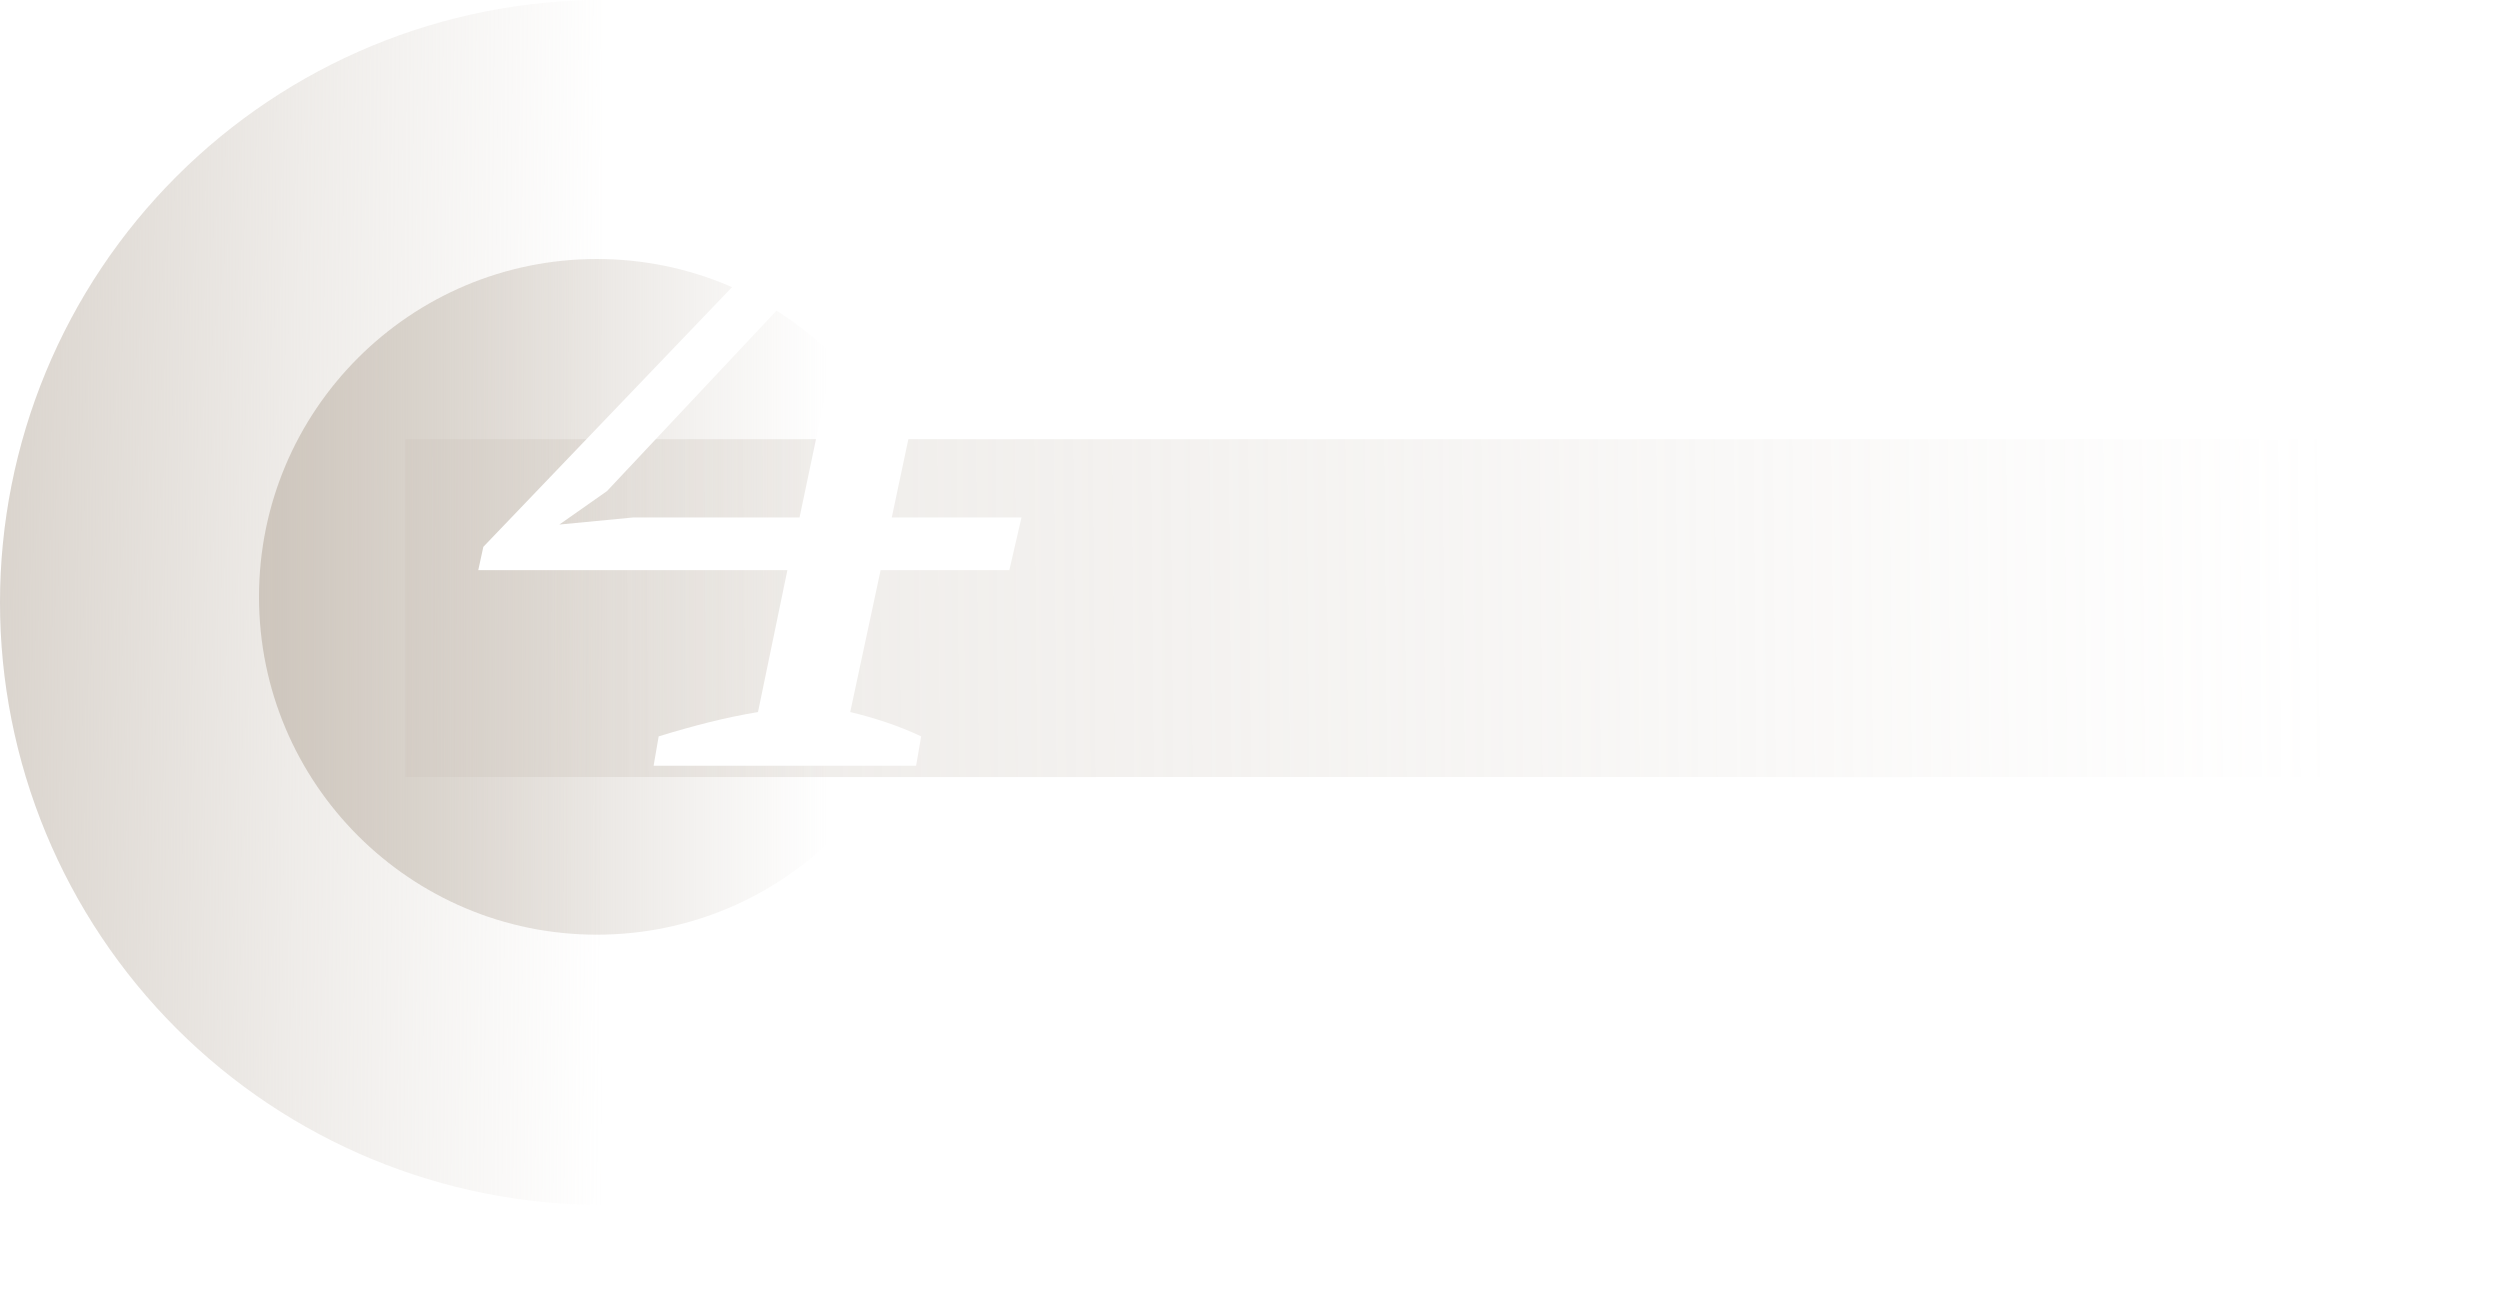 <svg width="222" height="116" viewBox="0 0 222 116" fill="none" xmlns="http://www.w3.org/2000/svg">
<g clip-path="url(#clip0_111_12869)">
<g filter="url(#filter0_f_111_12869)">
<rect x="36" y="39" width="182" height="30" fill="url(#paint0_linear_111_12869)"/>
</g>
<path d="M53.5 5.29084e-06C46.474 5.59794e-06 39.517 1.384 33.026 4.072C26.535 6.761 20.638 10.702 15.67 15.67C10.702 20.638 6.761 26.535 4.072 33.026C1.384 39.517 -2.95277e-06 46.474 -2.33856e-06 53.5C-1.72435e-06 60.526 1.384 67.483 4.072 73.974C6.761 80.465 10.702 86.362 15.67 91.33C20.638 96.298 26.535 100.239 33.026 102.928C39.517 105.616 46.474 107 53.5 107L53.5 53.5L53.5 5.29084e-06Z" fill="url(#paint1_linear_111_12869)"/>
<ellipse cx="53" cy="53" rx="30" ry="30" transform="rotate(-90 53 53)" fill="url(#paint2_linear_111_12869)"/>
<path d="M81.35 68H58.04L58.49 65.39C60.05 64.91 61.55 64.49 62.99 64.13C64.43 63.77 65.87 63.47 67.31 63.23L69.92 50.63H42.47L42.92 48.56L85.67 3.92H88.1L79.19 45.95H90.71L89.63 50.63H78.2L75.5 63.23C76.52 63.47 77.57 63.77 78.65 64.13C79.73 64.49 80.78 64.91 81.8 65.39L81.35 68ZM75.86 22.82L78.47 16.34H78.2L73.43 22.82L53.9 43.61L49.67 46.58L56.24 45.95H71L75.86 22.82Z" fill="white"/>
</g>
<defs>
<filter id="filter0_f_111_12869" x="6" y="9" width="242" height="90" filterUnits="userSpaceOnUse" color-interpolation-filters="sRGB">
<feFlood flood-opacity="0" result="BackgroundImageFix"/>
<feBlend mode="normal" in="SourceGraphic" in2="BackgroundImageFix" result="shape"/>
<feGaussianBlur stdDeviation="15" result="effect1_foregroundBlur_111_12869"/>
</filter>
<linearGradient id="paint0_linear_111_12869" x1="48.312" y1="54" x2="206.748" y2="52.674" gradientUnits="userSpaceOnUse">
<stop stop-color="#CEC6BD" stop-opacity="0.36"/>
<stop offset="1" stop-color="#CEC6BD" stop-opacity="0"/>
</linearGradient>
<linearGradient id="paint1_linear_111_12869" x1="-2.36836e-06" y1="53.5" x2="54" y2="54" gradientUnits="userSpaceOnUse">
<stop stop-color="#CEC6BD" stop-opacity="0.75"/>
<stop offset="0.495" stop-color="#CEC6BD" stop-opacity="0.33"/>
<stop offset="1" stop-color="#CEC6BD" stop-opacity="0"/>
</linearGradient>
<linearGradient id="paint2_linear_111_12869" x1="53" y1="23" x2="53" y2="83" gradientUnits="userSpaceOnUse">
<stop stop-color="#CEC6BD"/>
<stop offset="0.844" stop-color="#CEC6BD" stop-opacity="0"/>
</linearGradient>
<clipPath id="clip0_111_12869">
<rect width="222" height="116" fill="white"/>
</clipPath>
</defs>
</svg>
